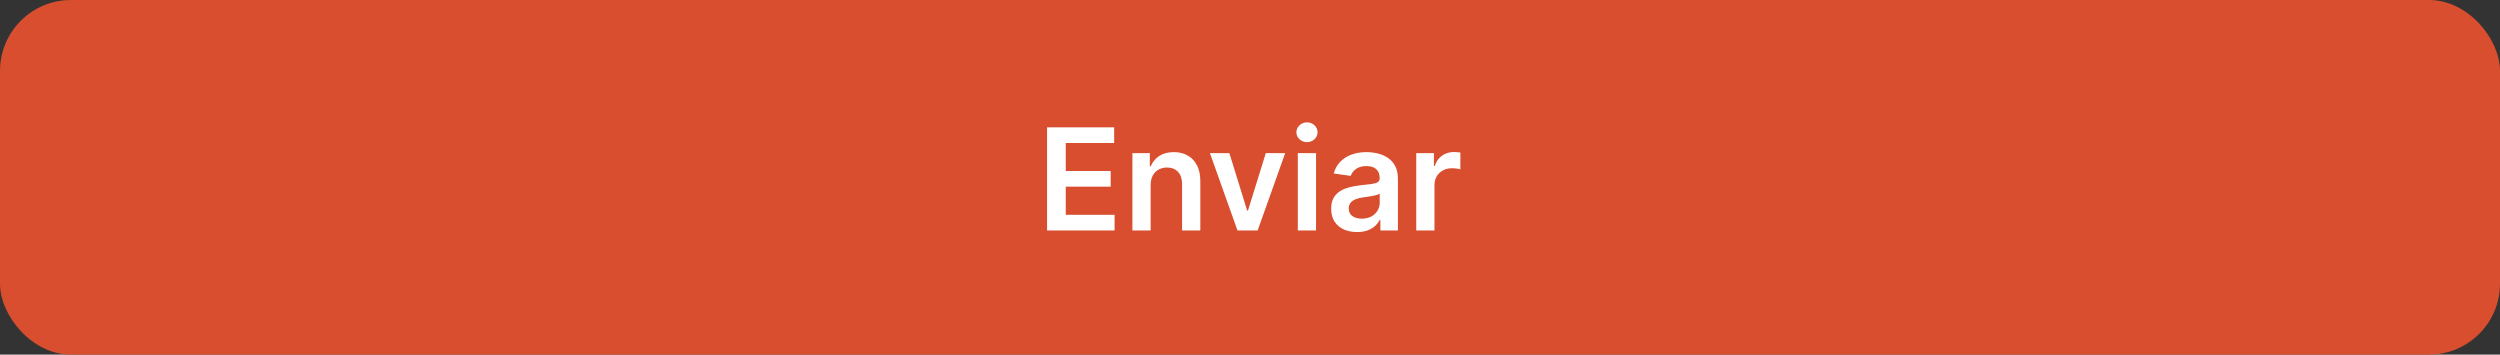 <svg width="282" height="40" viewBox="0 0 282 40" fill="none" xmlns="http://www.w3.org/2000/svg">
<rect x="0" y="0" width="282" height="40" fill="#333333" stroke="none"/>
<rect width="282" height="40" rx="8" fill="#D84E2E"/>
<path d="M118.109 26V14.364H125.677V16.131H120.217V19.29H125.285V21.057H120.217V24.233H125.722V26H118.109ZM129.793 20.886V26H127.737V17.273H129.702V18.756H129.805C130.005 18.267 130.326 17.879 130.765 17.591C131.208 17.303 131.755 17.159 132.407 17.159C133.009 17.159 133.534 17.288 133.981 17.546C134.432 17.803 134.78 18.176 135.026 18.665C135.276 19.153 135.399 19.746 135.396 20.443V26H133.339V20.761C133.339 20.178 133.187 19.722 132.884 19.392C132.585 19.062 132.17 18.898 131.64 18.898C131.28 18.898 130.96 18.977 130.68 19.136C130.403 19.292 130.185 19.517 130.026 19.812C129.871 20.108 129.793 20.466 129.793 20.886ZM144.969 17.273L141.862 26H139.589L136.481 17.273H138.674L140.68 23.756H140.771L142.782 17.273H144.969ZM146.393 26V17.273H148.45V26H146.393ZM147.427 16.034C147.101 16.034 146.821 15.926 146.586 15.71C146.351 15.491 146.234 15.227 146.234 14.921C146.234 14.61 146.351 14.347 146.586 14.131C146.821 13.911 147.101 13.801 147.427 13.801C147.756 13.801 148.037 13.911 148.268 14.131C148.503 14.347 148.62 14.61 148.62 14.921C148.62 15.227 148.503 15.491 148.268 15.71C148.037 15.926 147.756 16.034 147.427 16.034ZM153.076 26.176C152.523 26.176 152.025 26.078 151.582 25.881C151.142 25.68 150.794 25.384 150.536 24.994C150.282 24.604 150.156 24.123 150.156 23.551C150.156 23.059 150.246 22.651 150.428 22.329C150.61 22.008 150.858 21.75 151.173 21.557C151.487 21.364 151.841 21.218 152.235 21.119C152.633 21.017 153.044 20.943 153.468 20.898C153.979 20.845 154.394 20.797 154.712 20.756C155.031 20.71 155.262 20.642 155.406 20.551C155.553 20.456 155.627 20.311 155.627 20.114V20.079C155.627 19.651 155.5 19.32 155.246 19.085C154.993 18.85 154.627 18.733 154.15 18.733C153.646 18.733 153.246 18.843 152.951 19.062C152.659 19.282 152.462 19.542 152.36 19.841L150.44 19.568C150.591 19.038 150.841 18.595 151.19 18.239C151.538 17.879 151.964 17.61 152.468 17.432C152.972 17.25 153.529 17.159 154.138 17.159C154.559 17.159 154.978 17.208 155.394 17.307C155.811 17.405 156.192 17.568 156.536 17.796C156.881 18.019 157.157 18.324 157.366 18.71C157.578 19.097 157.684 19.579 157.684 20.159V26H155.707V24.801H155.638C155.513 25.044 155.337 25.271 155.11 25.483C154.887 25.691 154.604 25.86 154.263 25.989C153.926 26.114 153.531 26.176 153.076 26.176ZM153.61 24.665C154.023 24.665 154.381 24.583 154.684 24.421C154.987 24.254 155.22 24.034 155.383 23.761C155.549 23.489 155.633 23.191 155.633 22.869V21.841C155.568 21.894 155.459 21.943 155.303 21.989C155.152 22.034 154.981 22.074 154.792 22.108C154.603 22.142 154.415 22.172 154.229 22.199C154.044 22.225 153.883 22.248 153.746 22.267C153.44 22.309 153.165 22.377 152.923 22.472C152.68 22.566 152.489 22.699 152.349 22.869C152.209 23.036 152.138 23.252 152.138 23.517C152.138 23.896 152.277 24.182 152.553 24.375C152.83 24.568 153.182 24.665 153.61 24.665ZM159.752 26V17.273H161.746V18.727H161.837C161.996 18.224 162.269 17.835 162.656 17.562C163.046 17.286 163.491 17.148 163.991 17.148C164.104 17.148 164.231 17.153 164.371 17.165C164.515 17.172 164.635 17.186 164.729 17.204V19.097C164.642 19.066 164.504 19.04 164.315 19.017C164.129 18.991 163.949 18.977 163.775 18.977C163.4 18.977 163.063 19.059 162.763 19.222C162.468 19.381 162.235 19.602 162.065 19.886C161.894 20.171 161.809 20.498 161.809 20.869V26H159.752Z" fill="white"/>
</svg>
